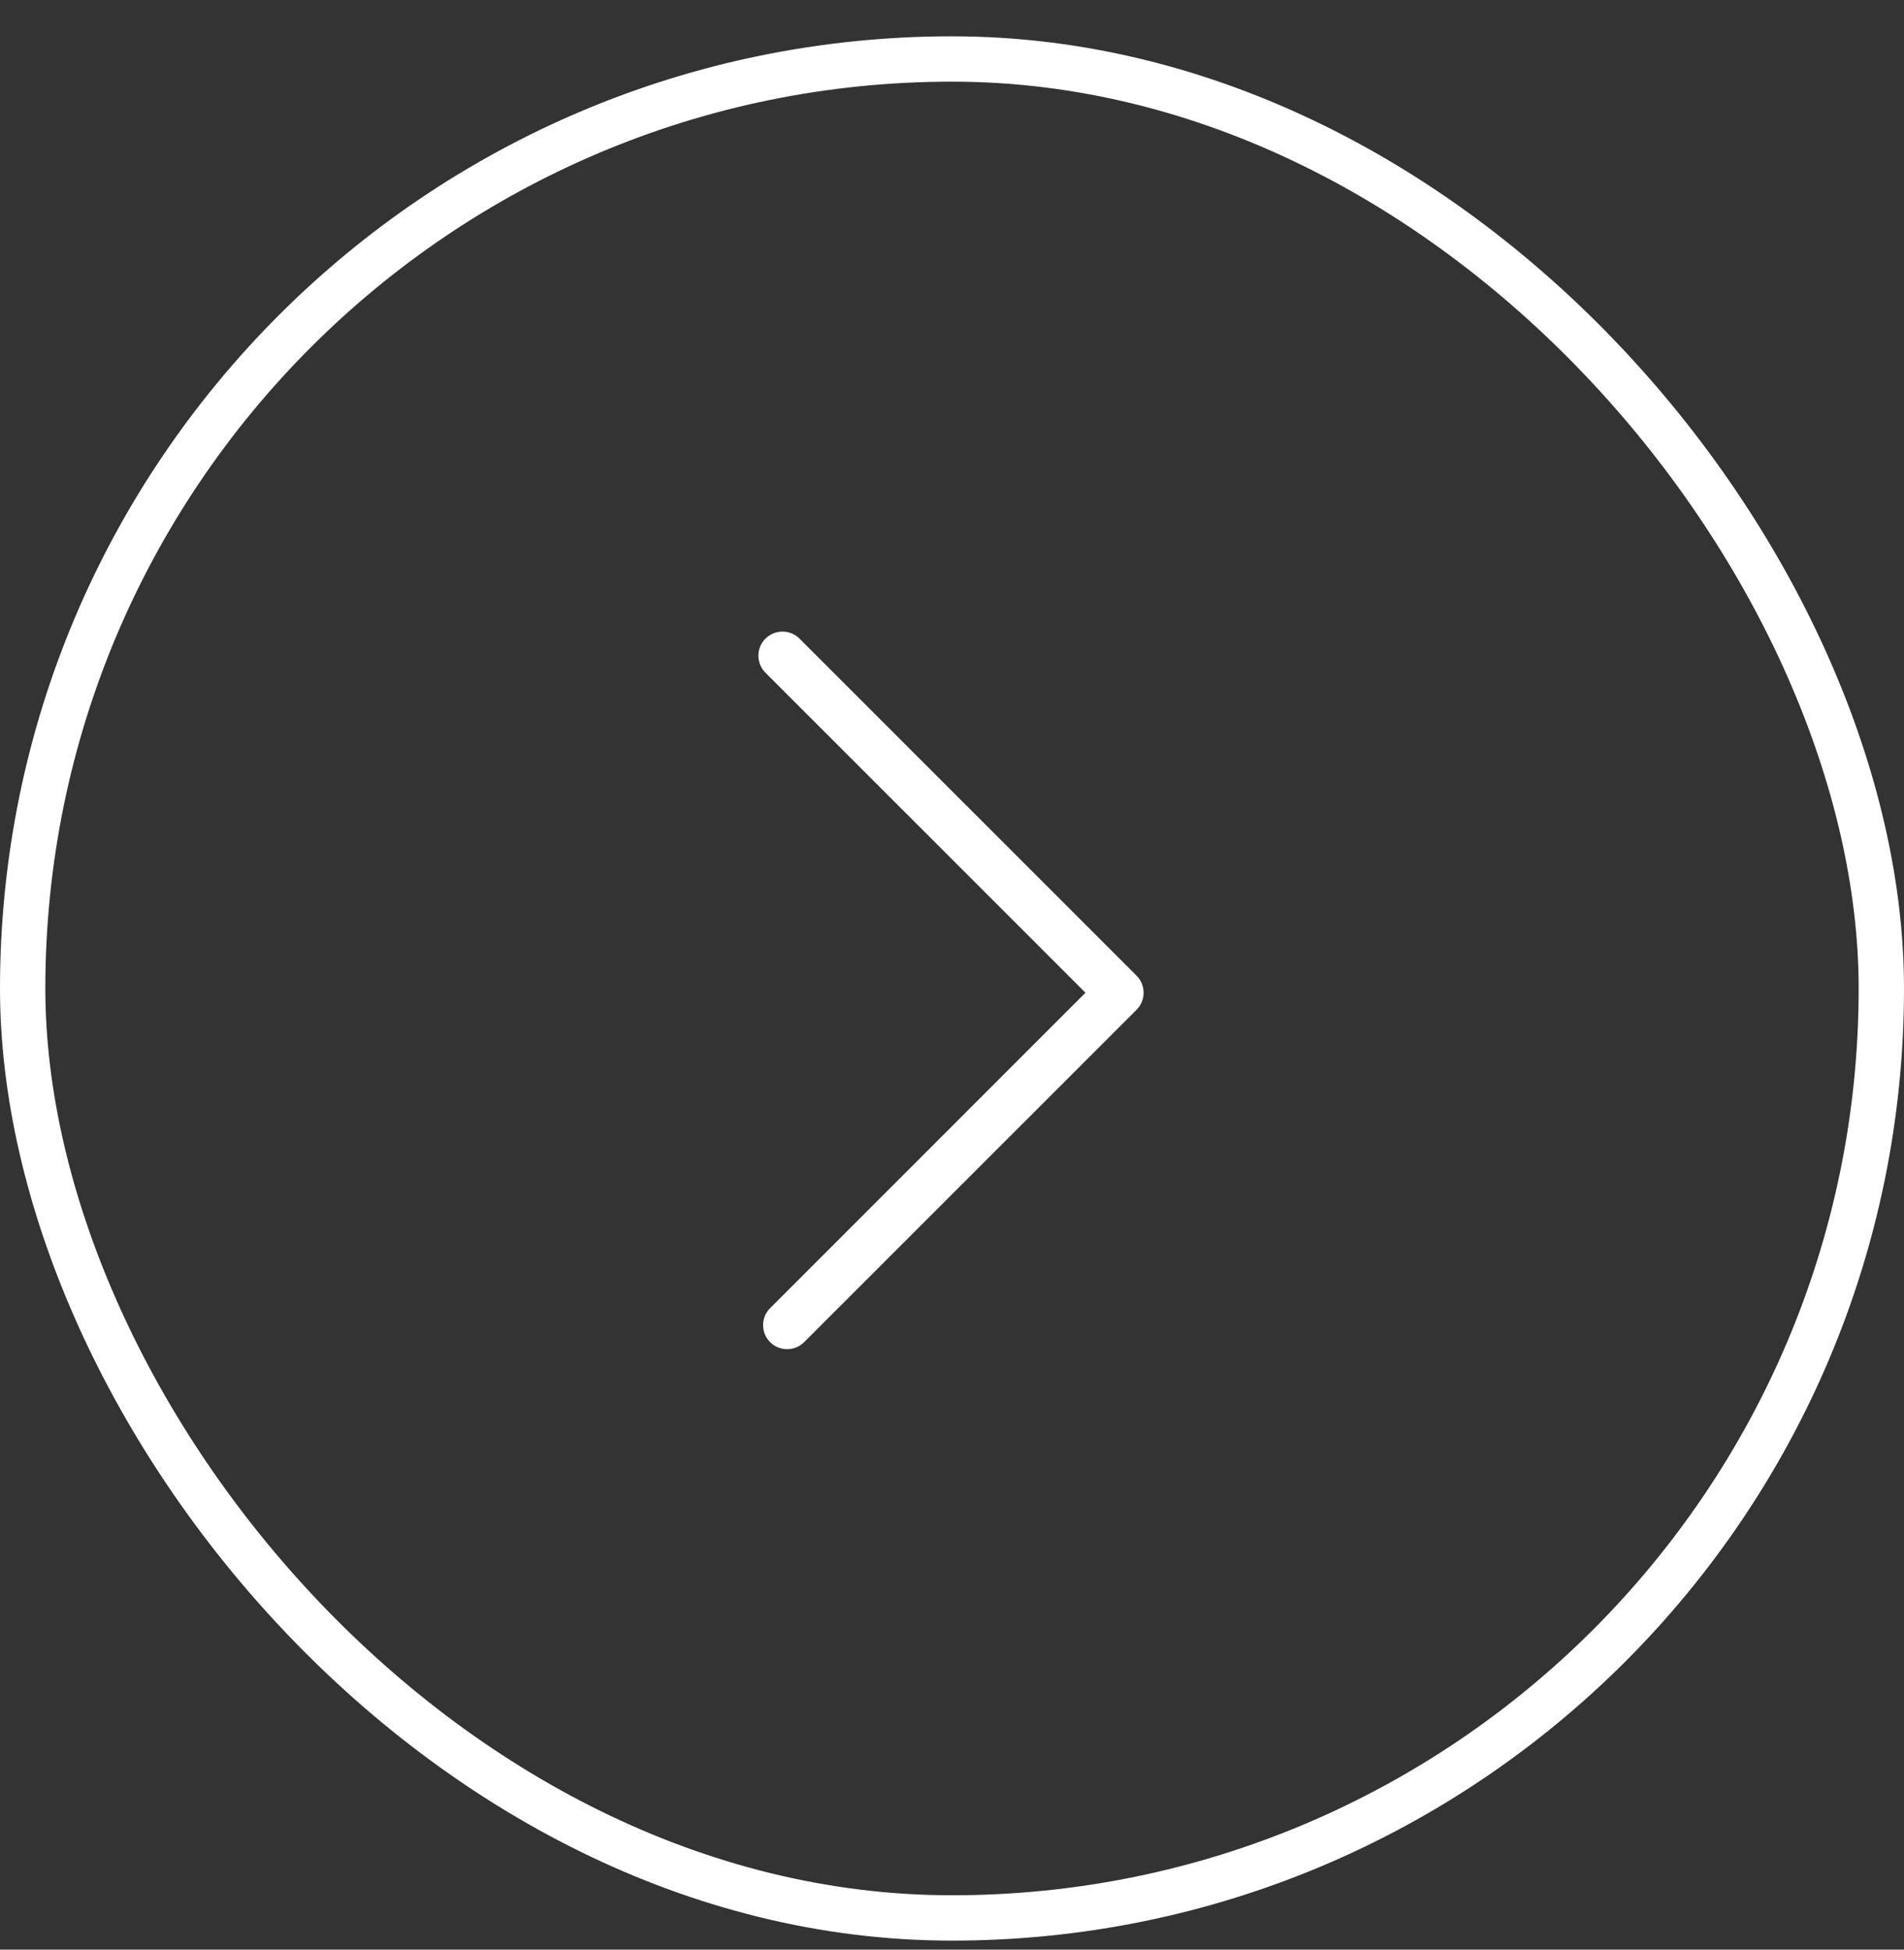 <svg width="42" height="43" viewBox="0 0 42 43" fill="none" xmlns="http://www.w3.org/2000/svg">
<rect x="0" y="0" width="42" height="43" fill="#333333" stroke="none"/>
<rect x="0.5" y="1.301" width="41" height="41" rx="20.5" stroke="white"/>
<g clip-path="url(#clip0_200_304)">
<path d="M17.259 13.93C17.125 13.93 16.988 13.983 16.884 14.086C16.678 14.292 16.678 14.63 16.884 14.836L23.944 21.895L16.988 28.852C16.781 29.058 16.781 29.395 16.988 29.602C17.194 29.808 17.531 29.808 17.738 29.602L25.072 22.27C25.278 22.064 25.278 21.727 25.072 21.52L17.637 14.086C17.531 13.98 17.397 13.93 17.259 13.93Z" fill="white"/>
</g>
<defs>
<clipPath id="clip0_200_304">
<rect width="16" height="16" fill="white" transform="translate(29 13.801) rotate(90)"/>
</clipPath>
</defs>
</svg>
